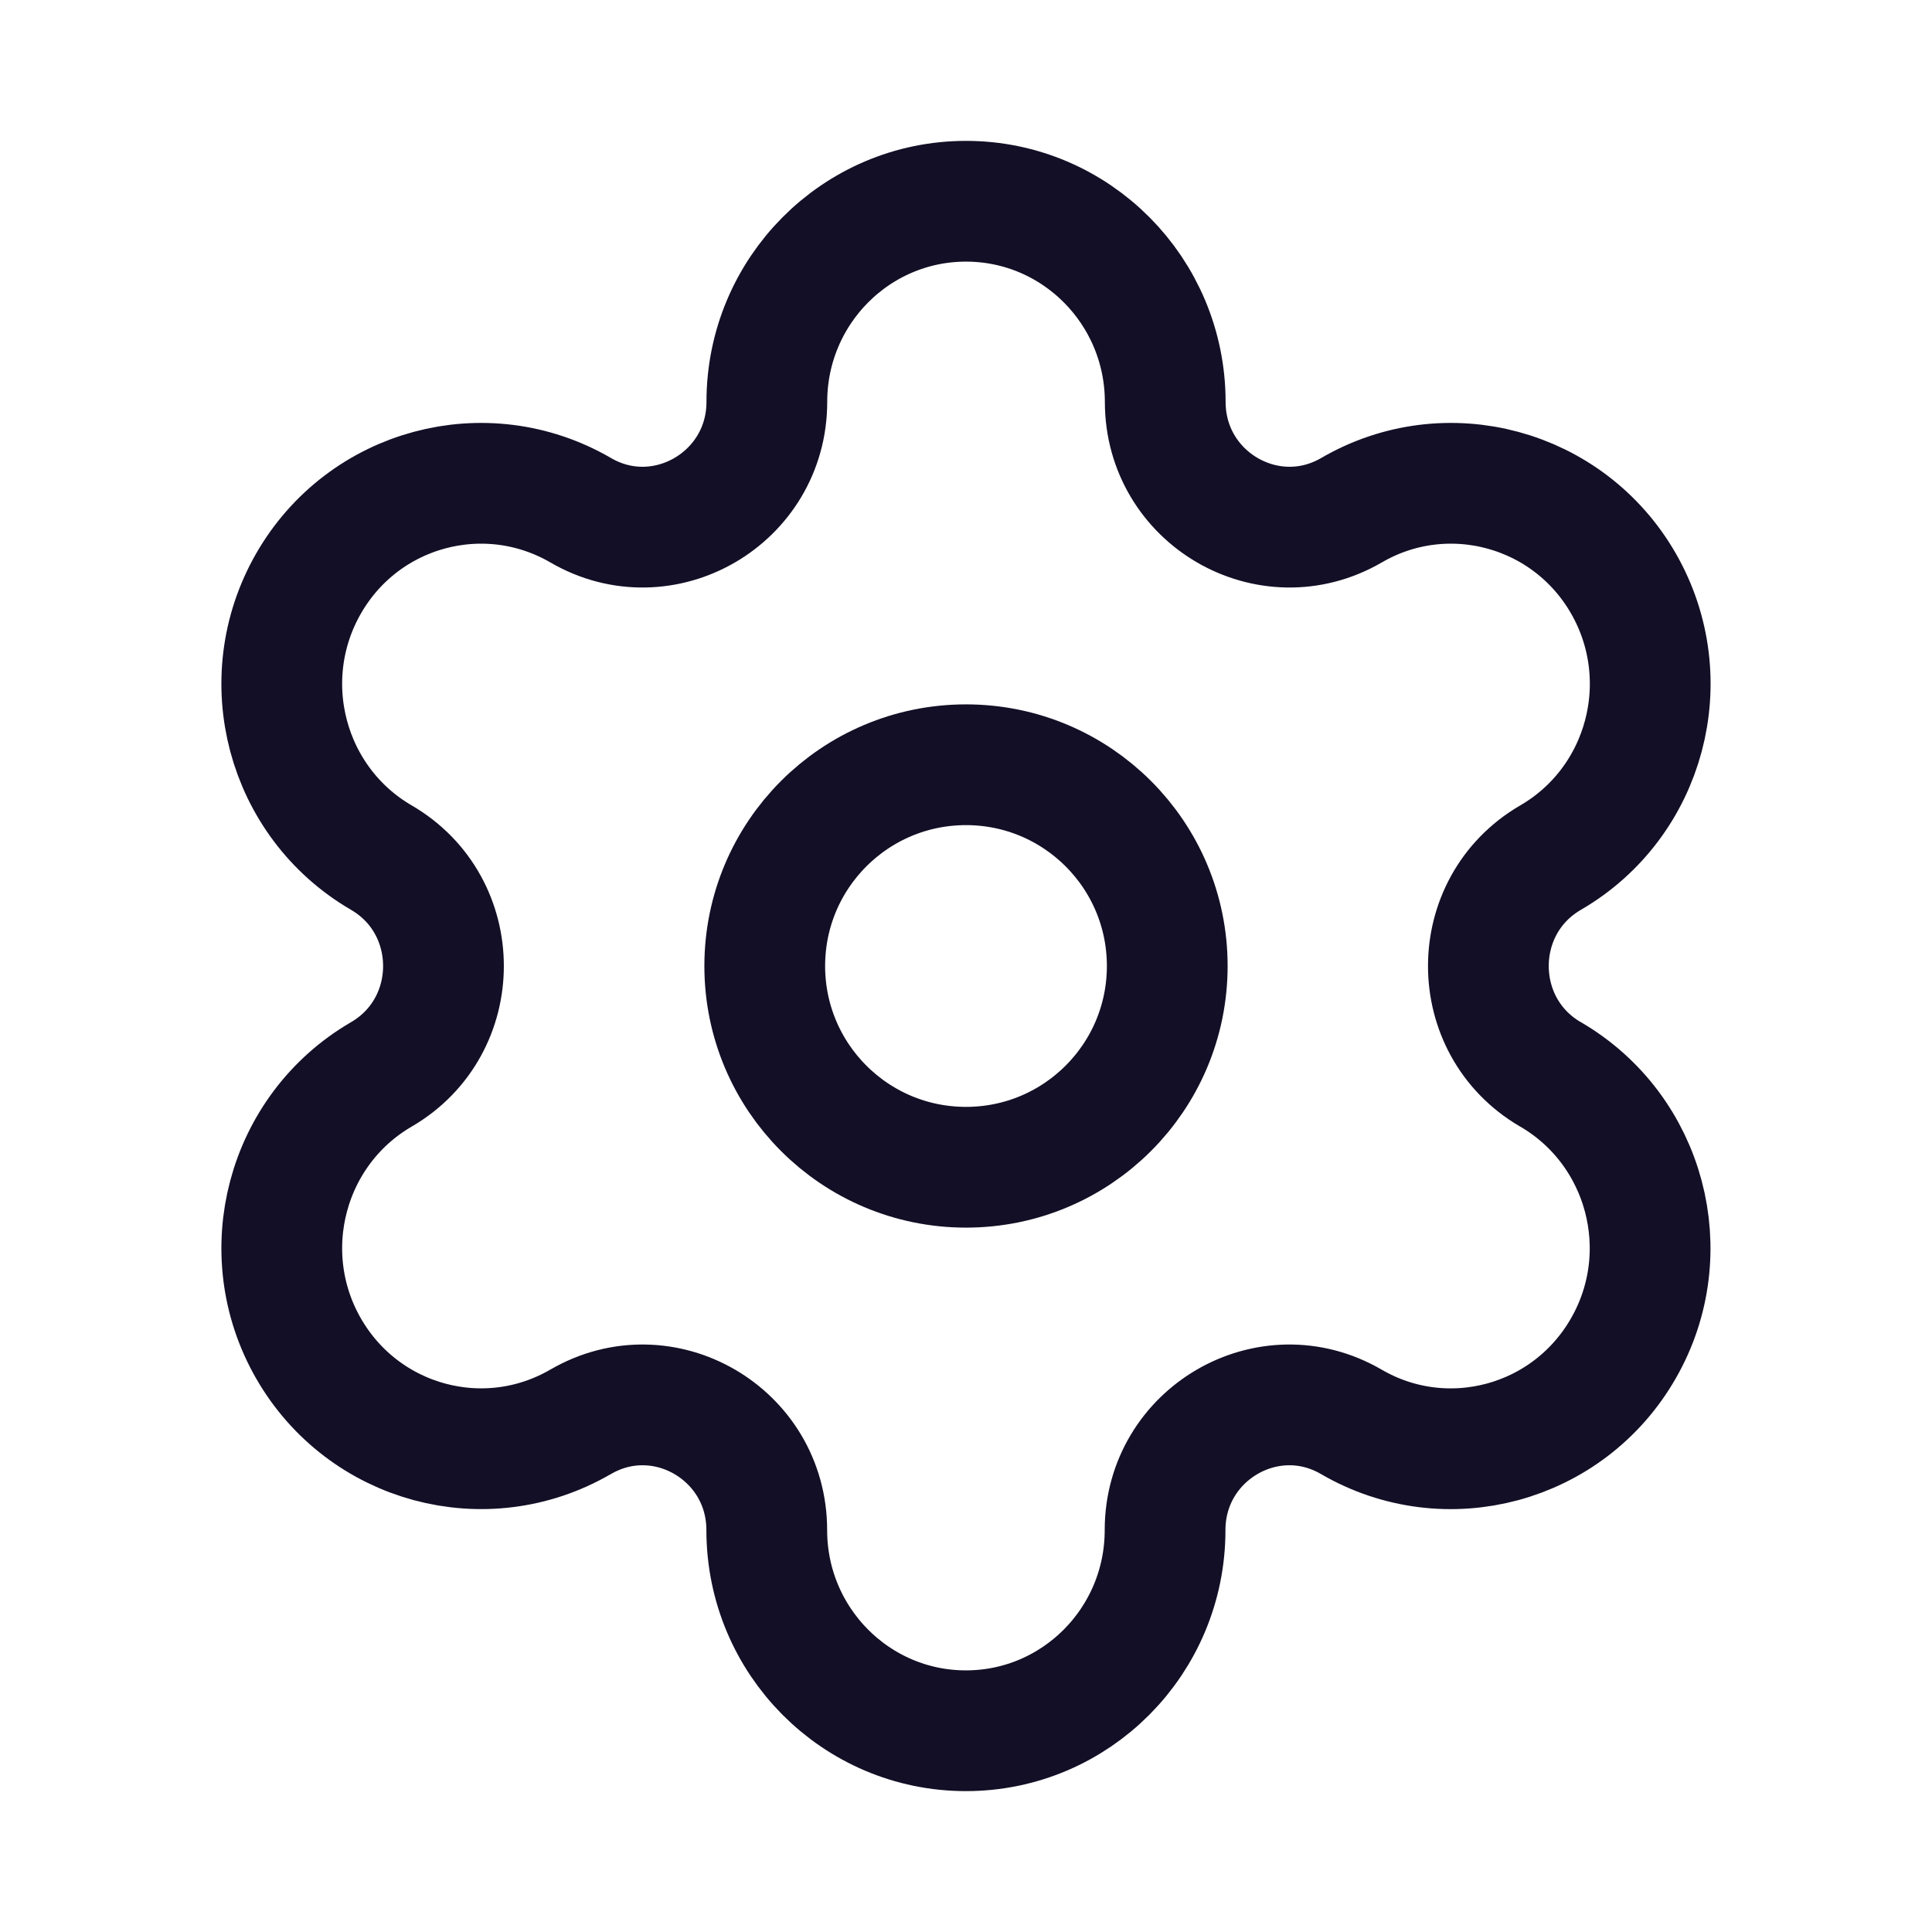 <?xml version="1.0" encoding="utf-8"?>
<!-- Generator: Adobe Illustrator 27.9.6, SVG Export Plug-In . SVG Version: 9.03 Build 54986)  -->
<svg version="1.2" baseProfile="tiny" id="Layer_1" xmlns="http://www.w3.org/2000/svg" xmlns:xlink="http://www.w3.org/1999/xlink"
	 x="0px" y="0px" viewBox="0 0 24 24" overflow="visible" xml:space="preserve">
<g id="Iconly_x2F_Curved_x2F_Setting">
	<g id="Setting">
		<path id="Stroke_1" fill="none" stroke="#130F26" stroke-width="1.5" stroke-linecap="round" stroke-linejoin="round" d="M12,9.5
			c1.381,0,2.5,1.119,2.5,2.5s-1.119,2.5-2.5,2.5S9.5,13.381,9.5,12S10.619,9.5,12,9.5z"/>
		<path id="Stroke_3" fill="none" stroke="#130F26" stroke-width="1.5" stroke-linecap="round" stroke-linejoin="round" d="
			M20.168,7.25L20.168,7.25c-0.683-1.192-2.197-1.6-3.379-0.912c-1.029,0.598-2.314-0.15-2.314-1.346
			C14.474,3.616,13.366,2.5,12,2.5l0,0c-1.366,0-2.474,1.116-2.474,2.492c0,1.196-1.286,1.944-2.313,1.346
			C6.028,5.65,4.515,6.058,3.832,7.25c-0.683,1.192-0.278,2.716,0.906,3.404c1.028,0.599,1.028,2.093,0,2.692
			c-1.184,0.688-1.589,2.213-0.906,3.404c0.684,1.192,2.197,1.6,3.379,0.913h0.001c1.028-0.599,2.313,0.149,2.313,1.345l0,0
			c0,1.376,1.108,2.492,2.474,2.492l0,0c1.366,0,2.474-1.116,2.474-2.492l0,0c0-1.196,1.286-1.944,2.314-1.345
			c1.183,0.688,2.696,0.279,3.379-0.913c0.684-1.191,0.278-2.715-0.905-3.404h-0.001c-1.028-0.599-1.028-2.093,0.001-2.692
			C20.445,9.967,20.851,8.443,20.168,7.25z"/>
	</g>
</g>
</svg>
